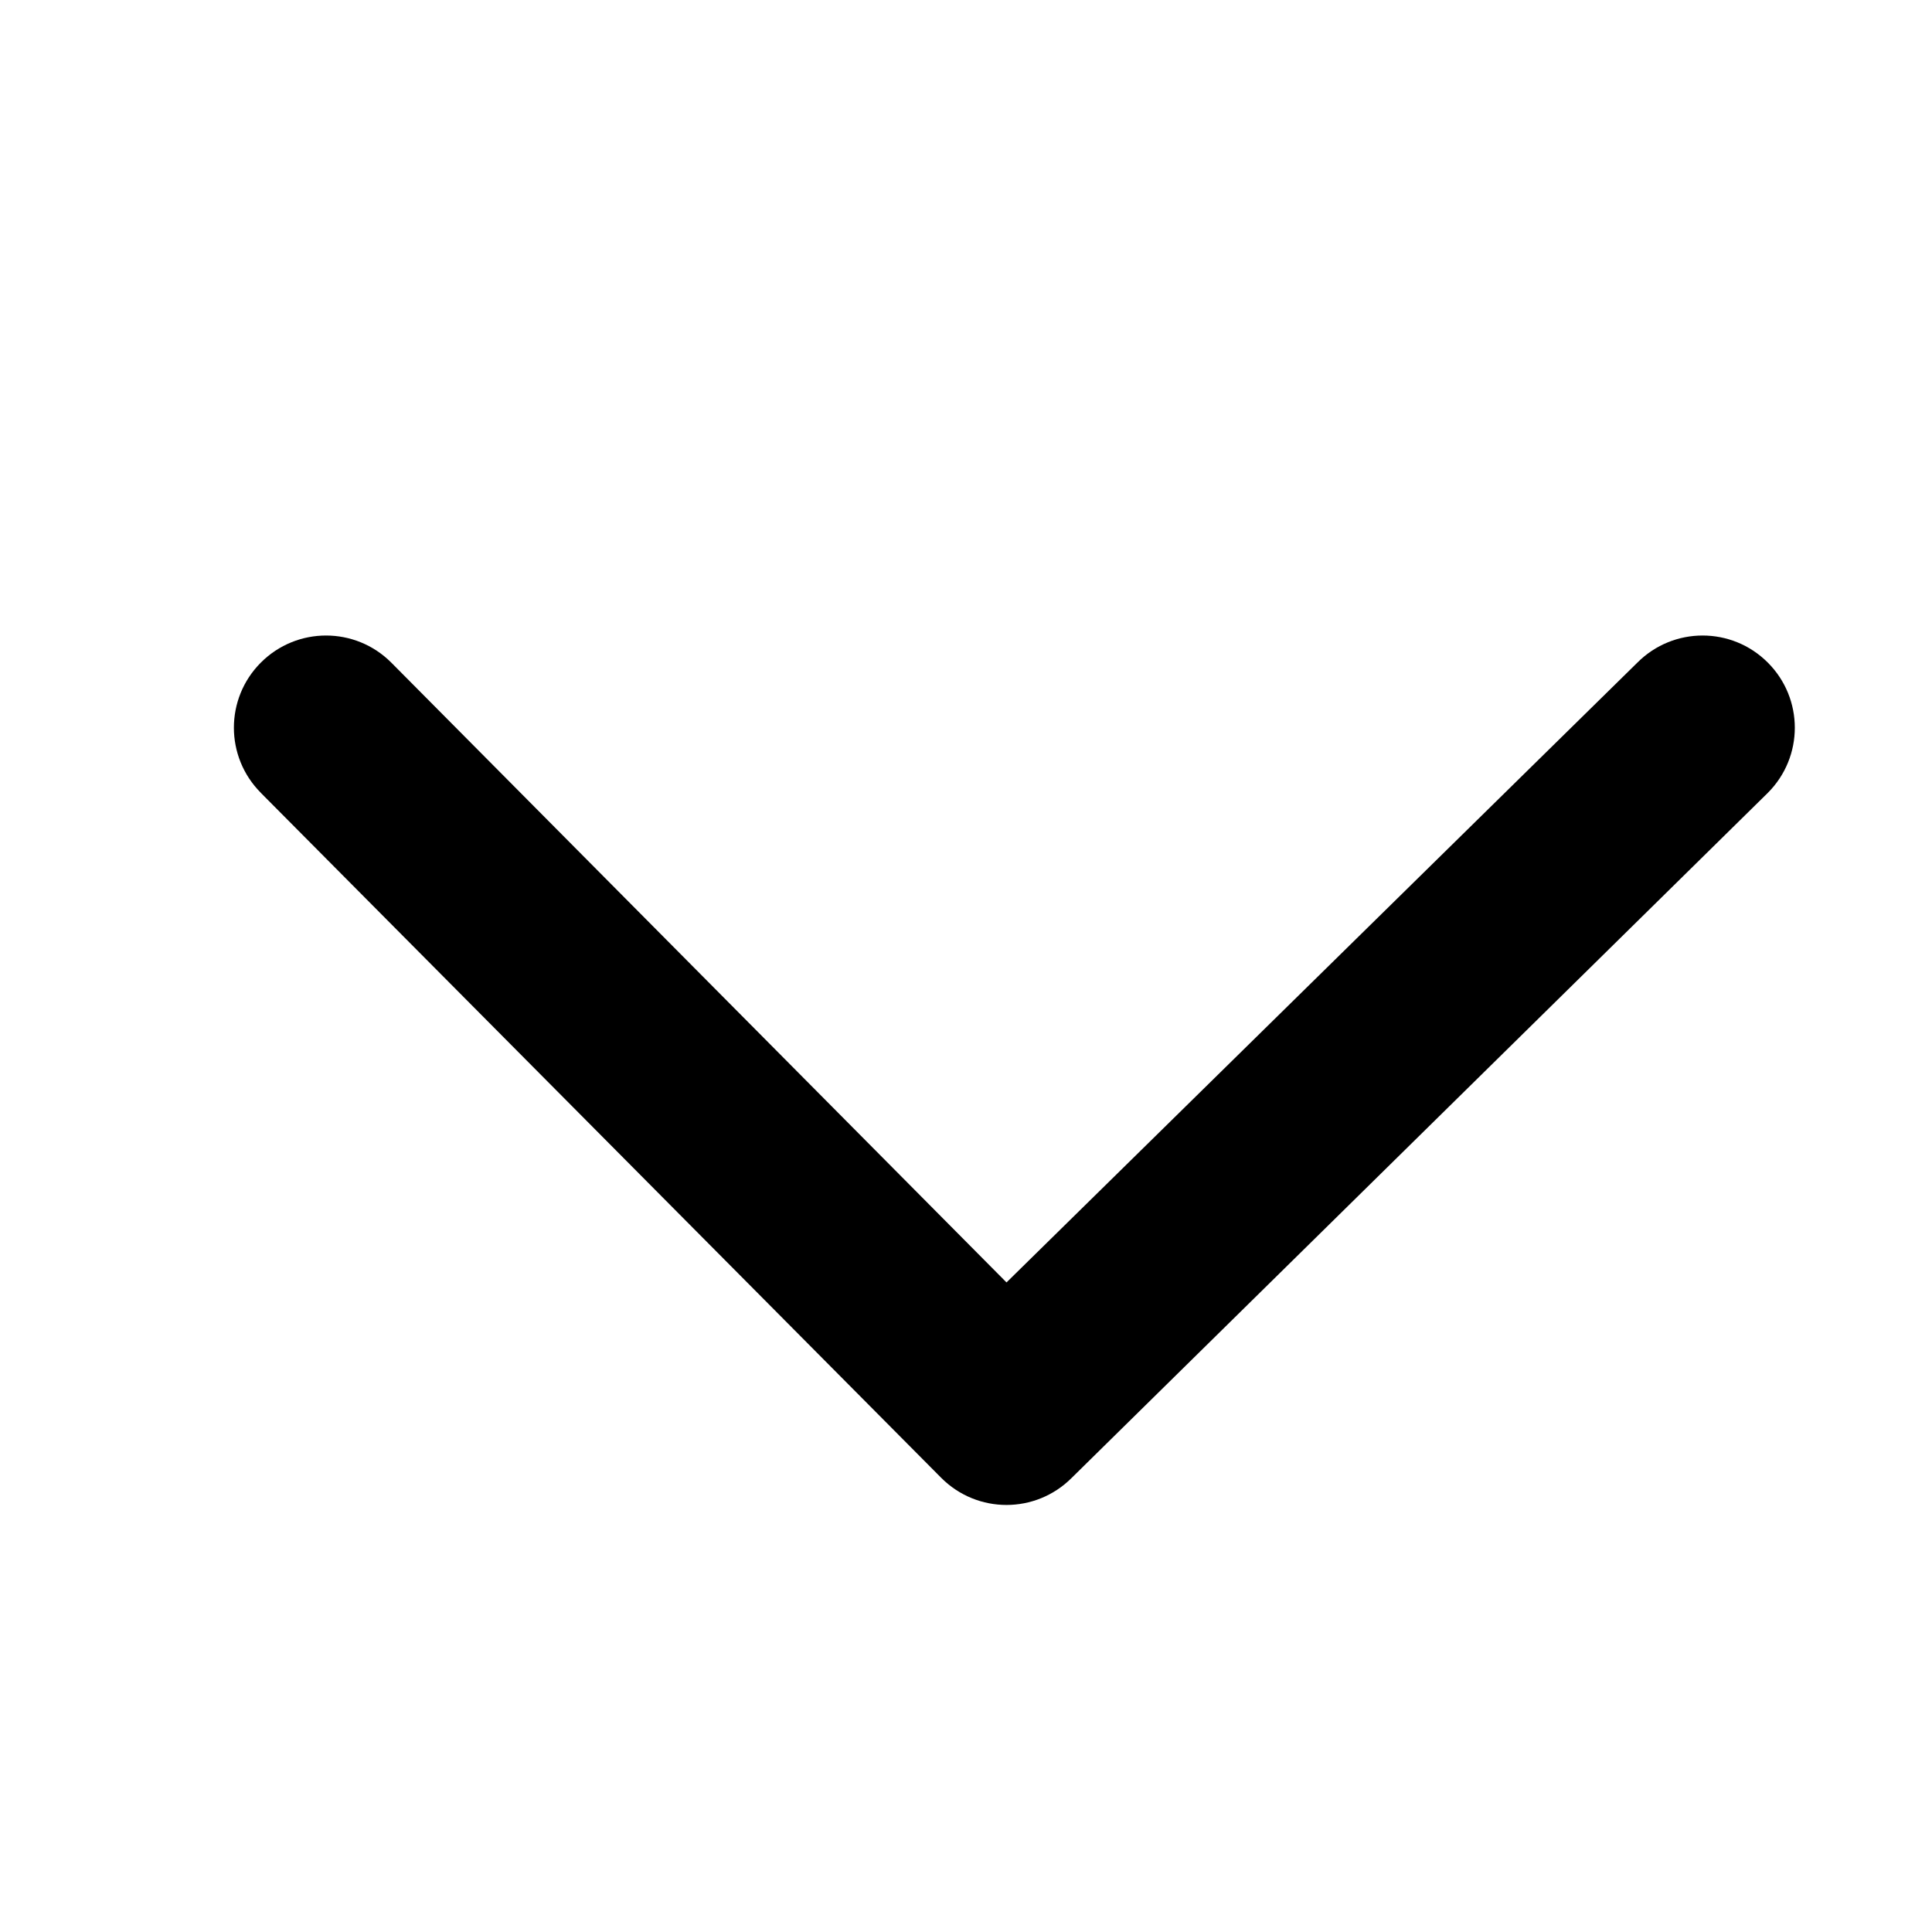 <!-- Generated by IcoMoon.io -->
<svg version="1.1" xmlns="http://www.w3.org/2000/svg" width="32" height="32" viewBox="0 0 32 32">
<title>chevron-down</title>
<path d="M4.321 13.133l11.27 11.346c0.597 0.597 1.562 0.597 2.159 0l11.53-11.346c0.597-0.597 0.597-1.562 0-2.159s-1.562-0.597-2.159 0l-10.45 10.267-10.191-10.267c-0.597-0.597-1.562-0.597-2.159 0-0.298 0.298-0.447 0.688-0.447 1.079s0.15 0.782 0.447 1.079z"></path>
</svg>
